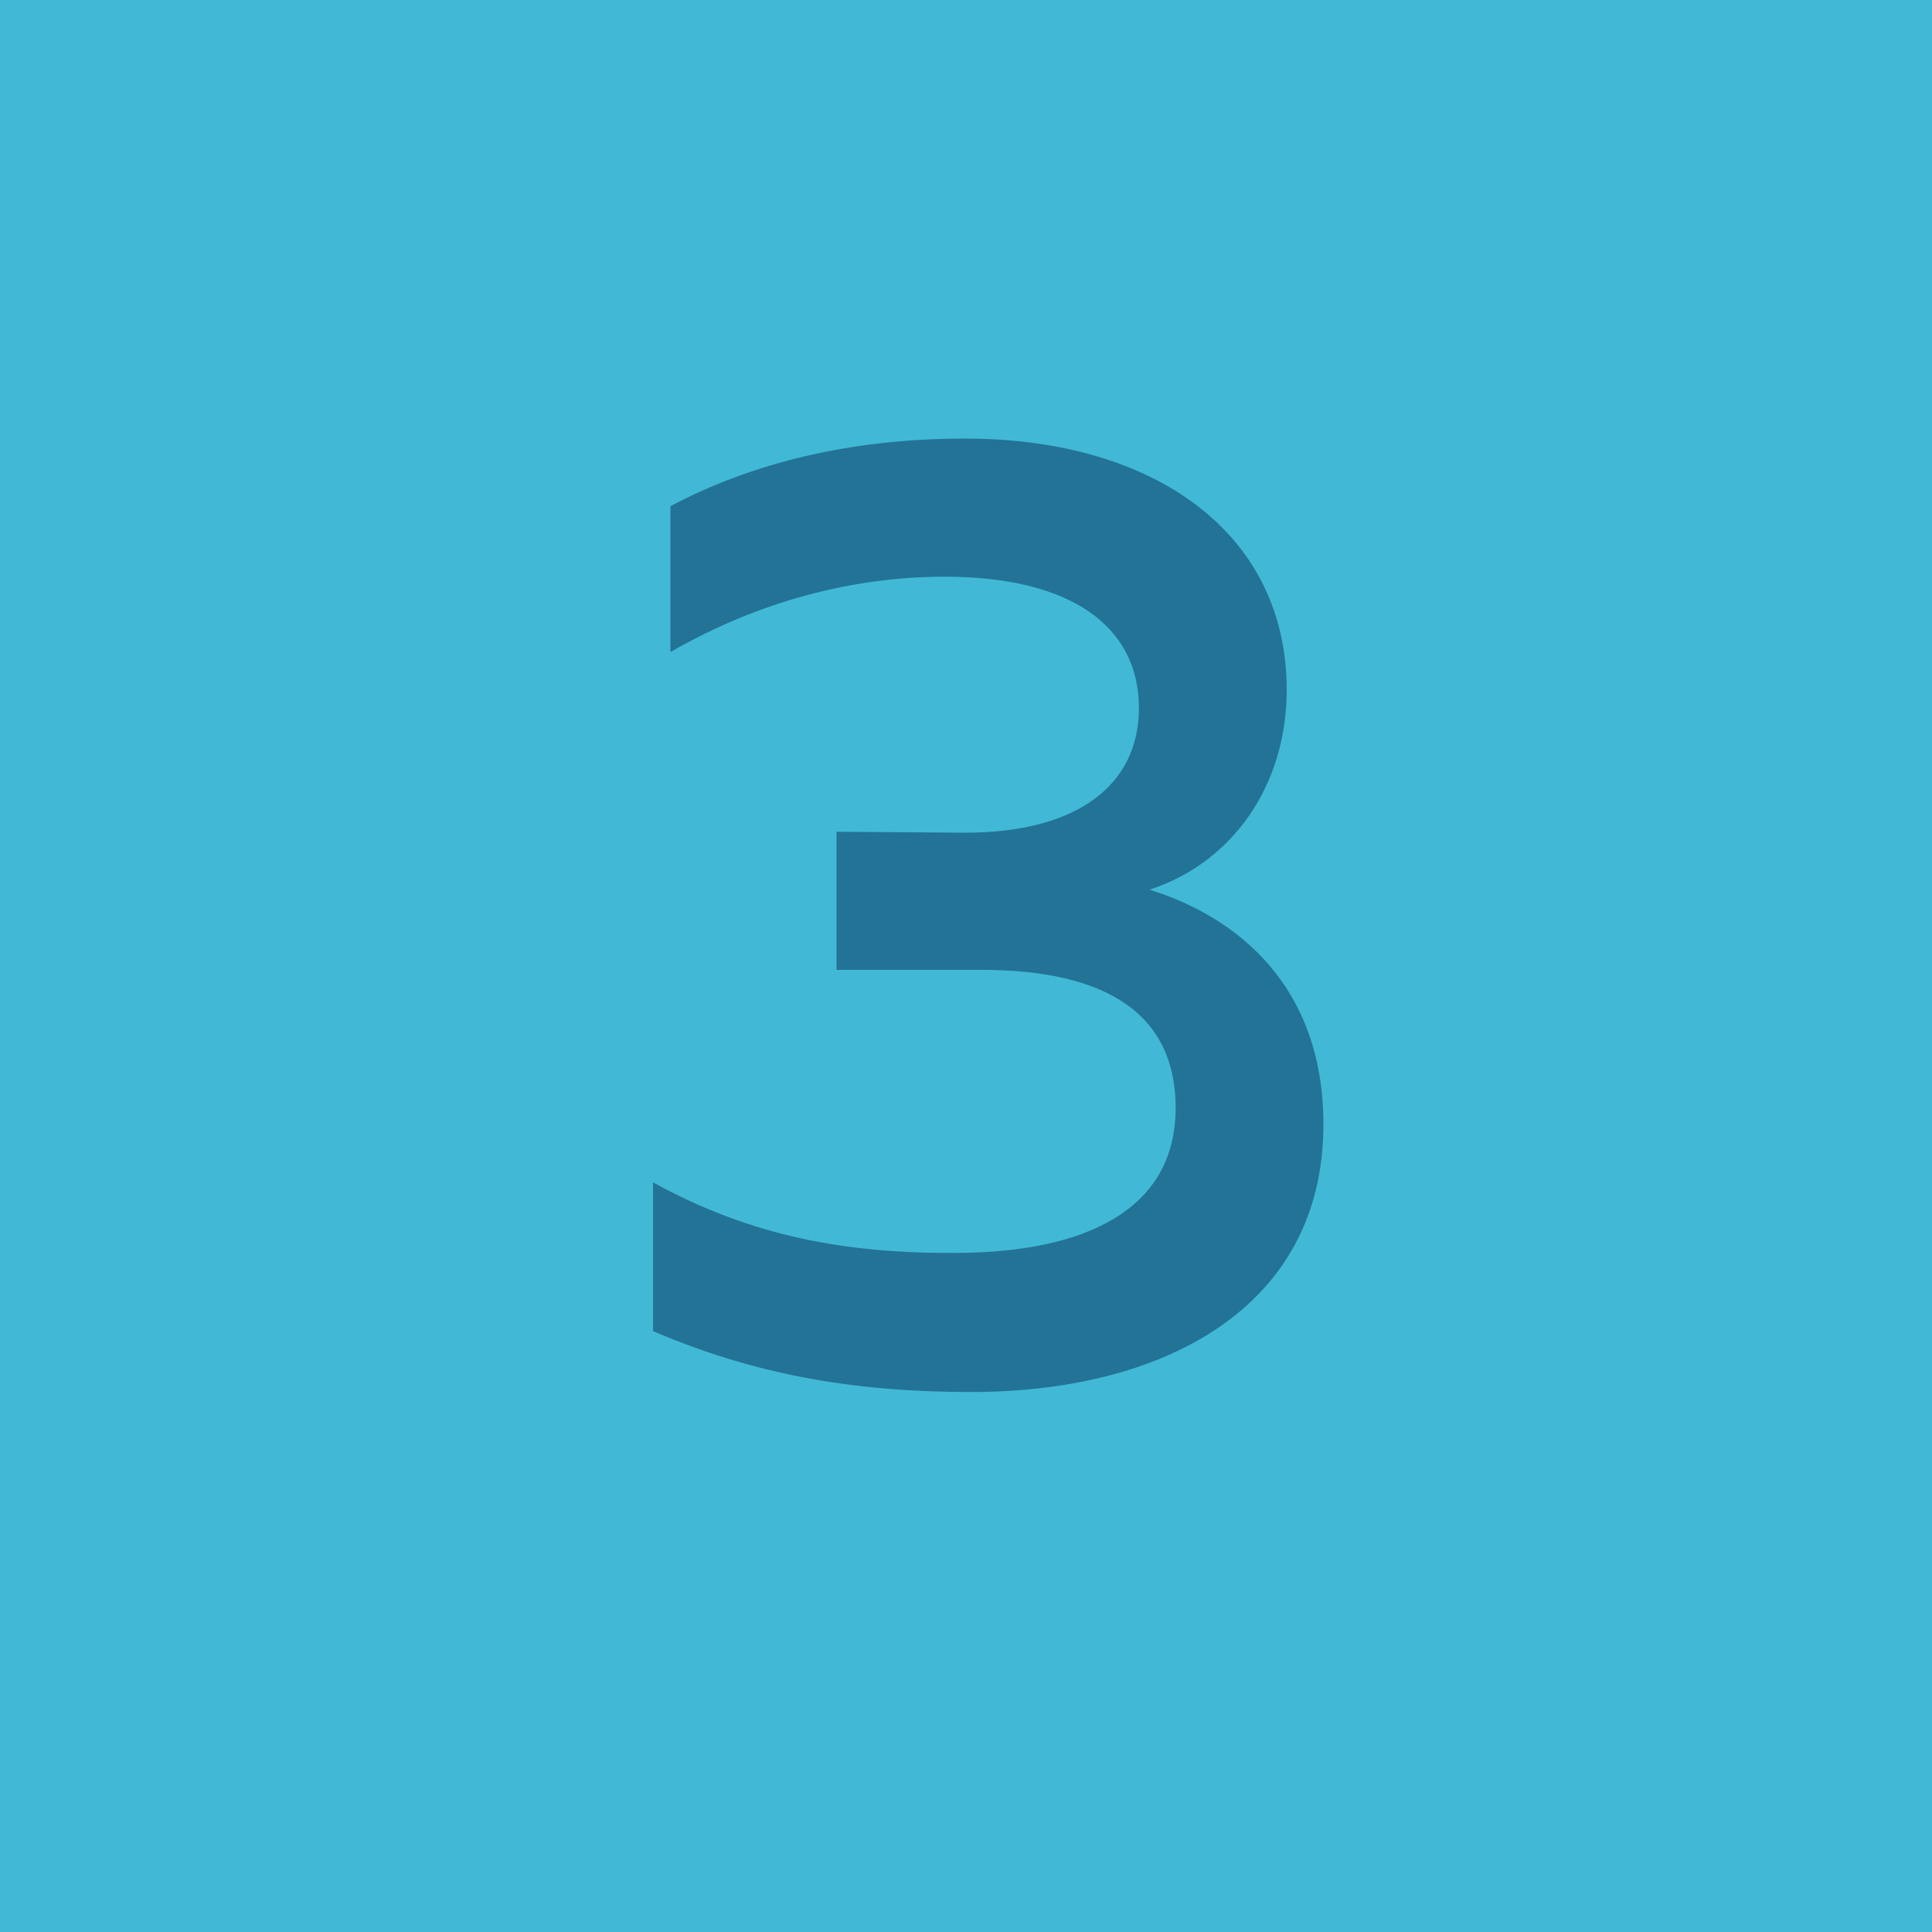 <?xml version="1.0" encoding="utf-8"?>
<!-- Generator: Adobe Illustrator 21.0.0, SVG Export Plug-In . SVG Version: 6.00 Build 0)  -->
<svg version="1.1" xmlns="http://www.w3.org/2000/svg" xmlns:xlink="http://www.w3.org/1999/xlink" x="0px" y="0px"
	 viewBox="0 0 200 200" style="enable-background:new 0 0 200 200;" xml:space="preserve">
<style type="text/css">
	.st0{fill:#41B9D6;}
	.st1{display:none;}
	.st2{display:inline;fill:#237397;}
	.st3{fill:#237397;}
</style>
<g id="Слой_1">
	<rect class="st0" width="200" height="200"/>
</g>
<g id="Слой_2">
	<g class="st1">
		<path class="st2" d="M111.1,46.4v81.4h17.1v14.5H76v-14.5h19.2V62.9L76,70.1V55.3l23.3-8.9H111.1z"/>
	</g>
	<g>
		<path class="st3" d="M119,92.1c9,2.8,18,9.9,18,24.3c0,19.2-16.9,27.7-36.4,27.7c-12.9,0-22.9-2-33-6.3v-15.4
			c10.2,5.6,20,7.4,31.7,7.3c12.6-0.1,22.4-4.2,22.4-15s-8.8-14.3-20.1-14.3H86.6V86.1l13.3,0.1c11.7,0,18-5,18-12.9
			c0-8.5-7.1-13.6-20.1-13.6c-9.4,0-19.2,2.5-28.4,7.8V52.4c8.5-4.5,18.7-7,30.5-7c19.6,0,33.3,9.8,33.3,26
			C133.2,81.3,127.6,89.3,119,92.1z"/>
	</g>
</g>
</svg>

